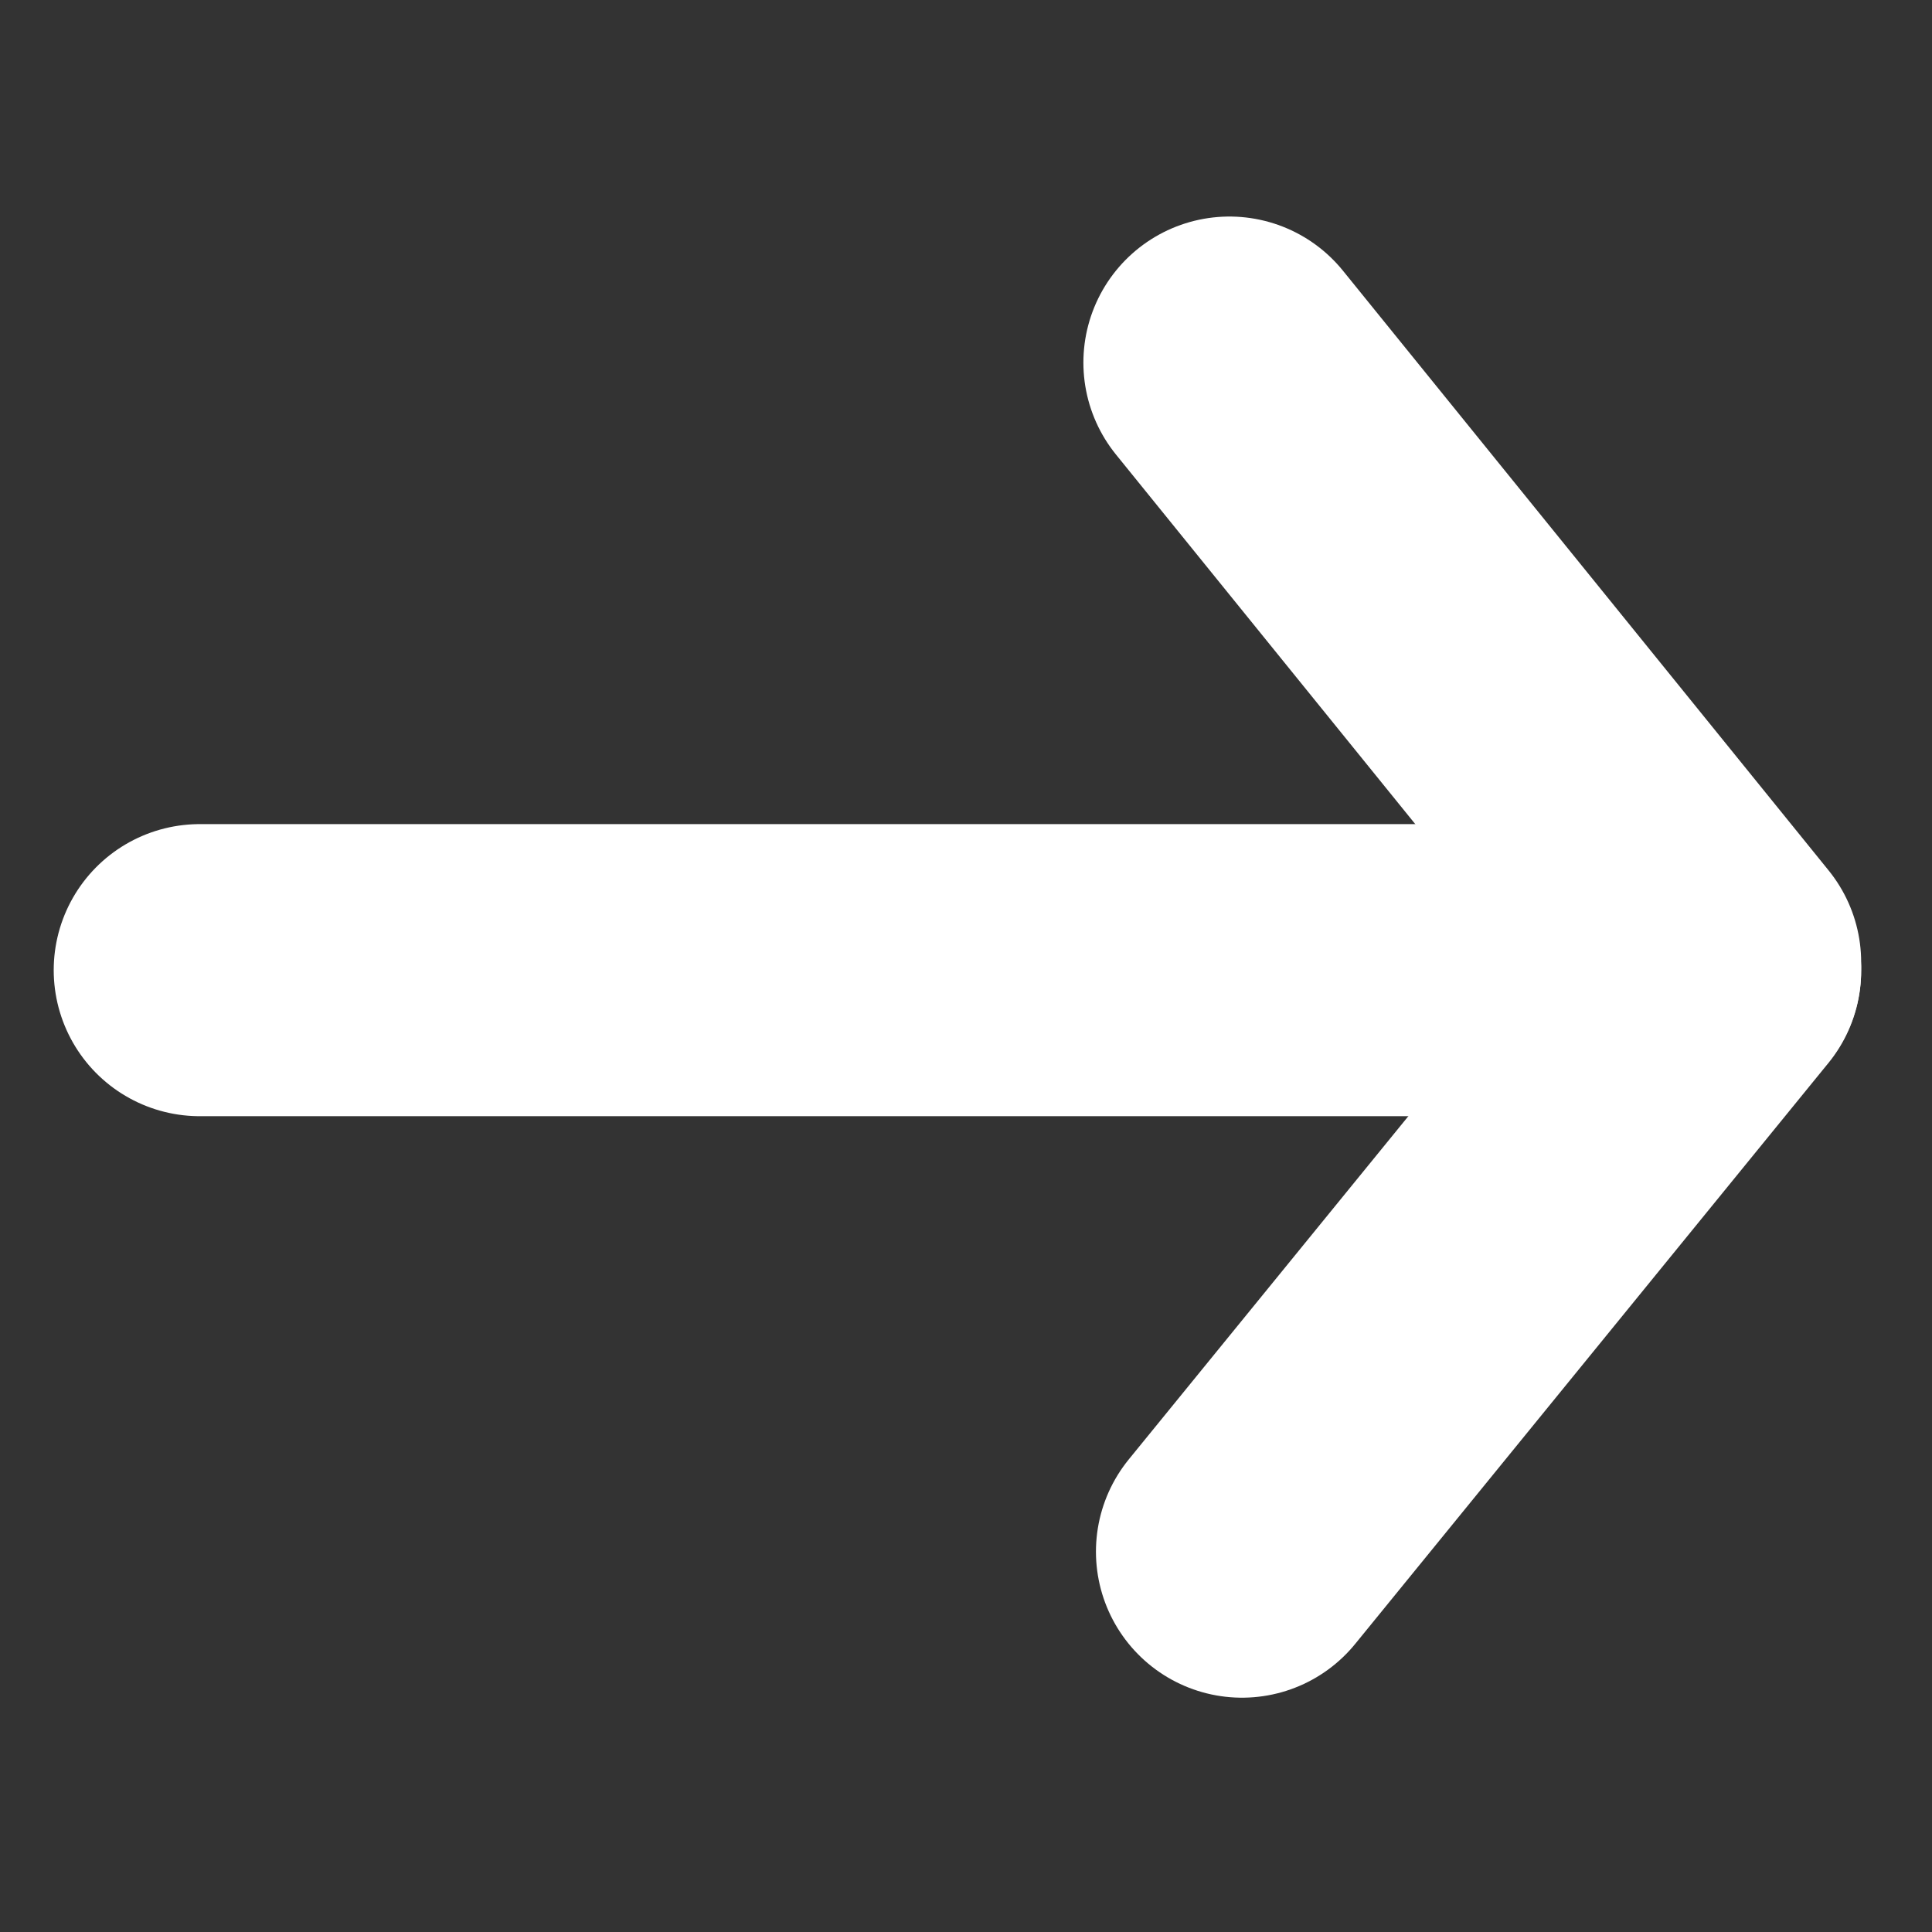 <?xml version="1.0" encoding="UTF-8" standalone="no"?>
<!-- Created with Inkscape (http://www.inkscape.org/) -->

<svg
   width="100"
   height="100"
   viewBox="0 0 100 100"
   version="1.1"
   id="svg5"
   inkscape:version="1.2.1 (9c6d41e410, 2022-07-14, custom)"
   sodipodi:docname="ArrowEnd.svg"
   xmlns:inkscape="http://www.inkscape.org/namespaces/inkscape"
   xmlns:sodipodi="http://sodipodi.sourceforge.net/DTD/sodipodi-0.dtd"
   xmlns="http://www.w3.org/2000/svg"
   xmlns:svg="http://www.w3.org/2000/svg">
  <rect x="0" y="0" width="100" height="100" fill="#333333" stroke="none"/>
  <sodipodi:namedview
     id="namedview7"
     pagecolor="#505050"
     bordercolor="#eeeeee"
     borderopacity="1"
     inkscape:showpageshadow="0"
     inkscape:pageopacity="0"
     inkscape:pagecheckerboard="0"
     inkscape:deskcolor="#505050"
     inkscape:document-units="mm"
     showgrid="false"
     inkscape:zoom="3.37098"
     inkscape:cx="66.597844"
     inkscape:cy="43.162522"
     inkscape:window-width="1234"
     inkscape:window-height="1382"
     inkscape:window-x="24"
     inkscape:window-y="24"
     inkscape:window-maximized="1"
     inkscape:current-layer="layer1" />
  <defs
     id="defs2" />
  <g
     inkscape:label="Layer 1"
     inkscape:groupmode="layer"
     id="layer1"
     transform="translate(-196.941,-52.073)">
    <path
       style="fill:none;stroke:#ffffff;stroke-width:15.118;stroke-linecap:round;stroke-linejoin:round;stroke-dasharray:none;stop-color:#000000"
       d="M 207.28,102.288 H 285.716"
       id="path907"
       sodipodi:nodetypes="cc" />
    <path
       style="fill:none;stroke:#ffffff;stroke-width:15.118;stroke-linecap:round;stroke-linejoin:round;stroke-dasharray:none;stop-color:#000000"
       d="m 285.716,102.322 -24.49,30.064"
       id="path1133"
       sodipodi:nodetypes="cc" />
    <path
       style="fill:none;stroke:#ffffff;stroke-width:15.118;stroke-linecap:round;stroke-linejoin:round;stroke-dasharray:none;stop-color:#000000"
       d="M 285.716,101.884 260.576,70.84"
       id="path1146"
       sodipodi:nodetypes="cc" />
  </g>
</svg>
